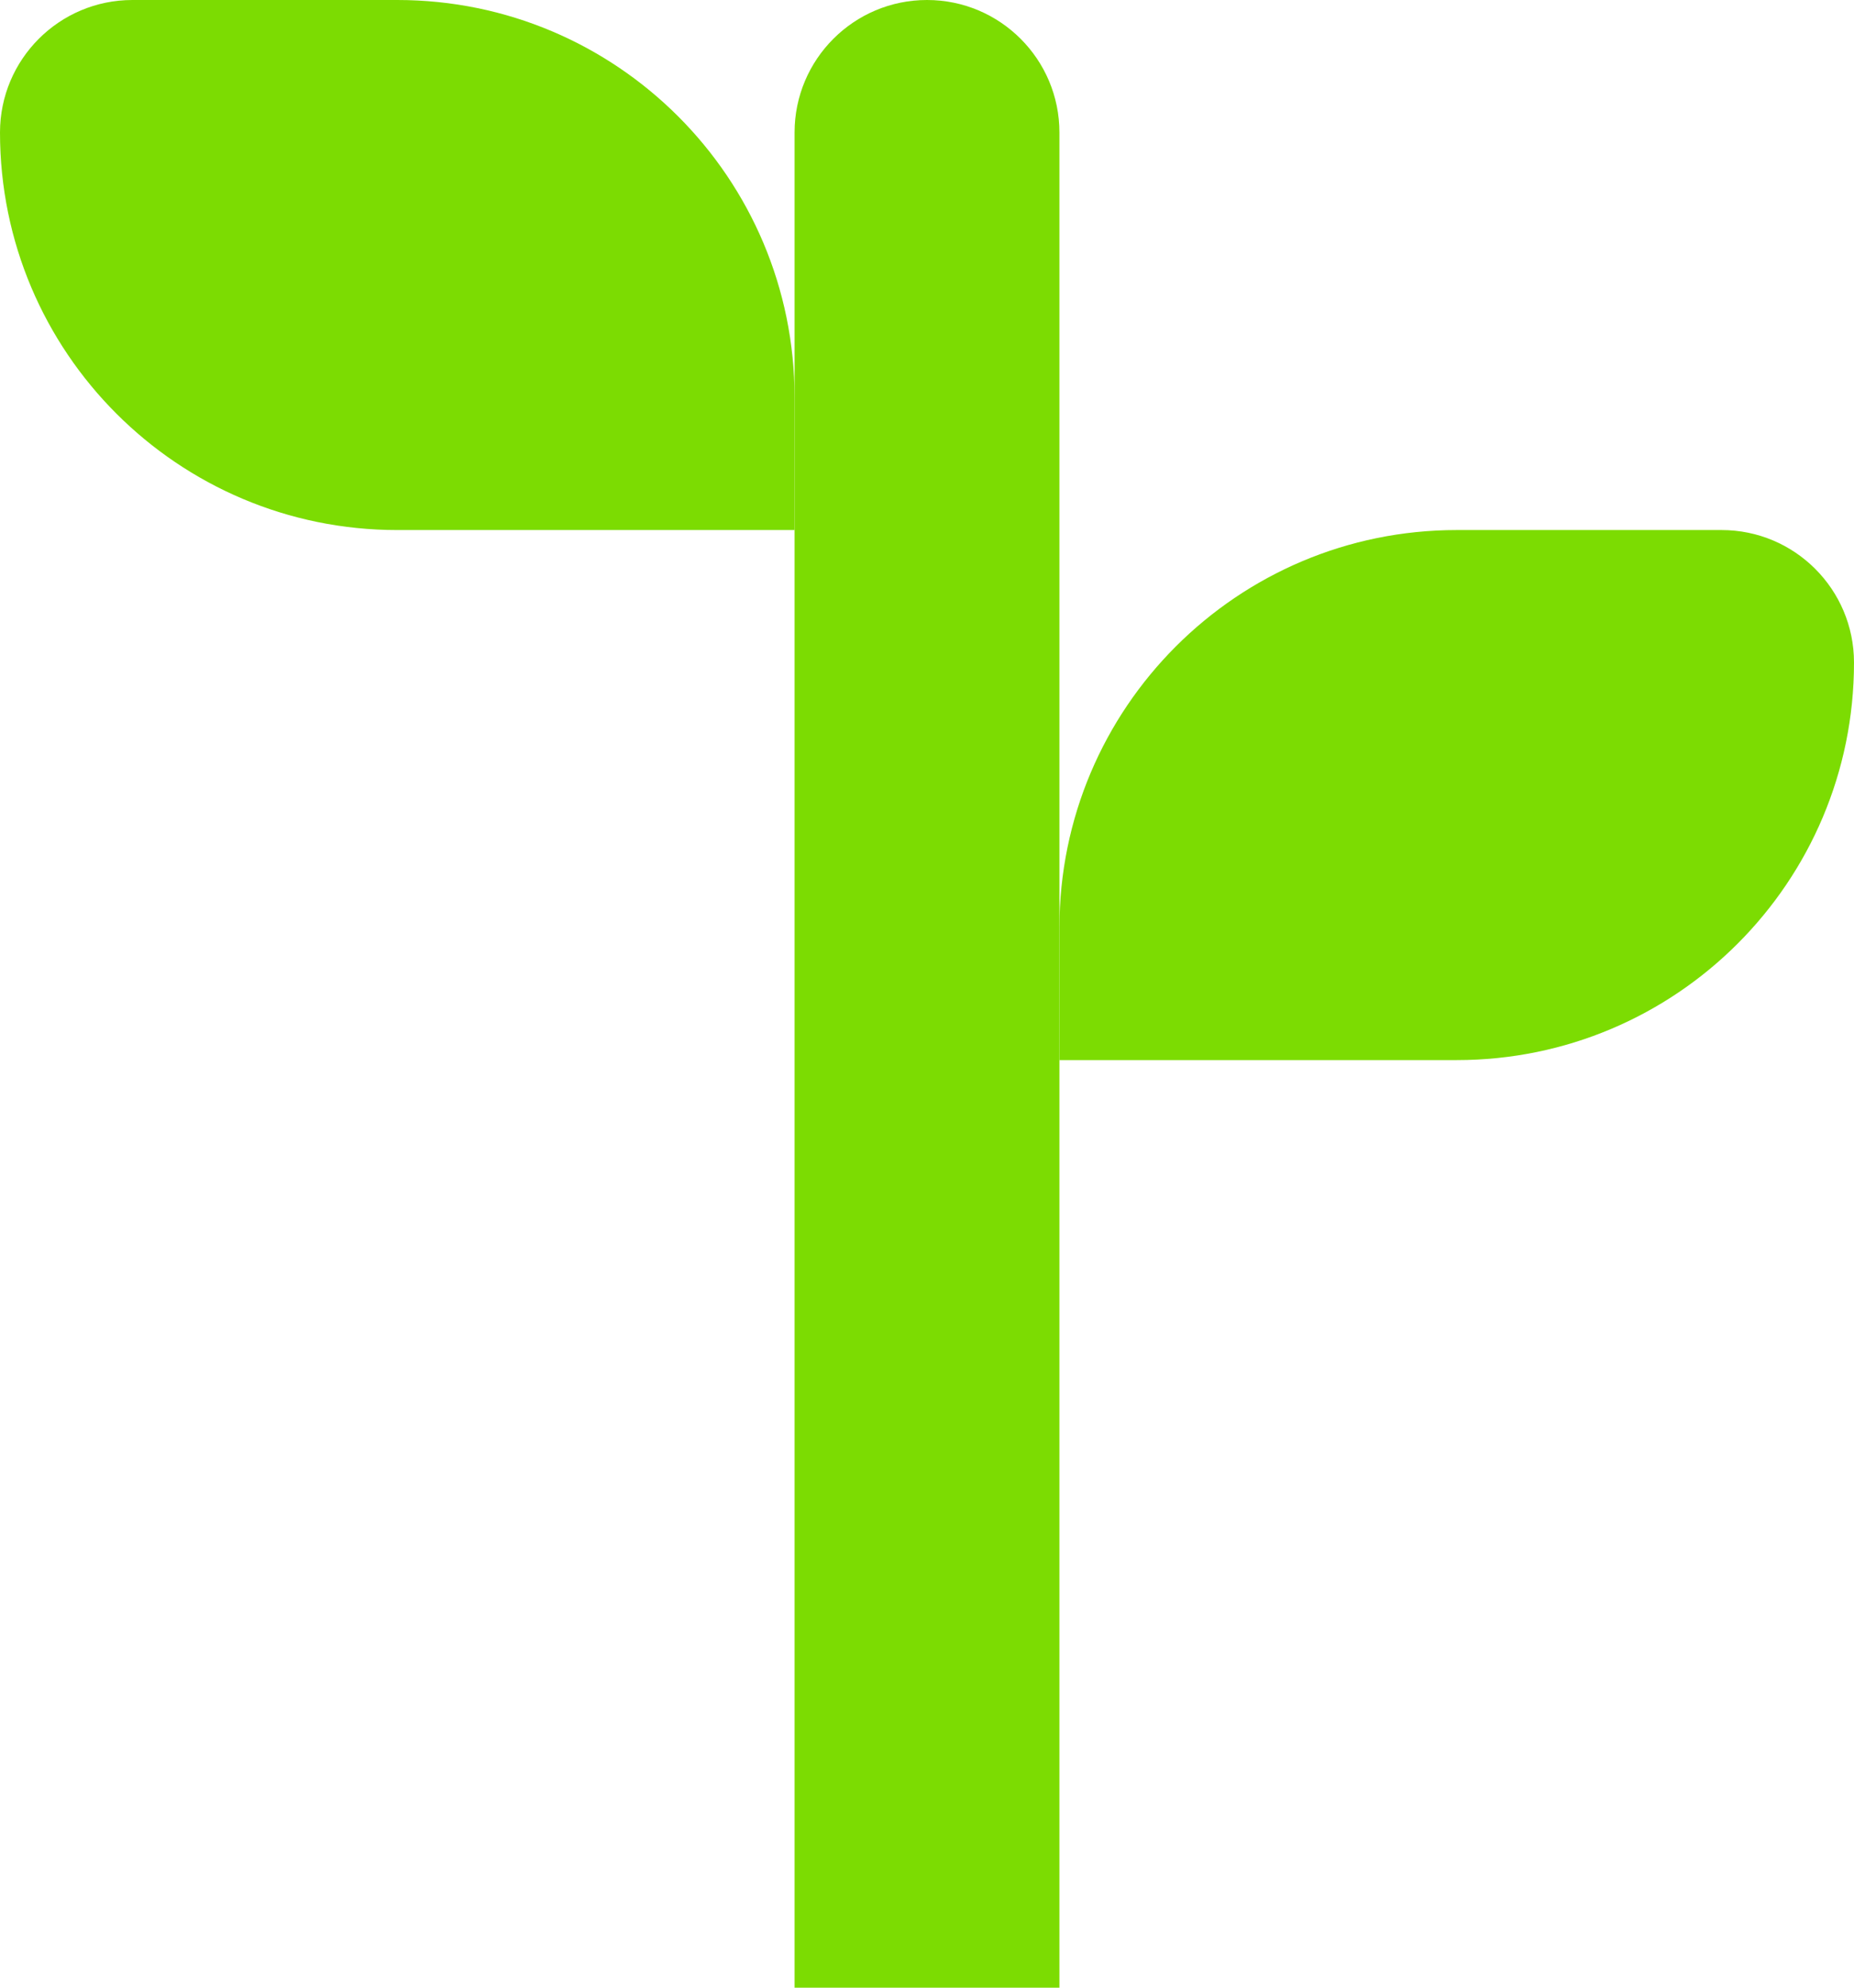 <svg width="70" height="75" viewBox="0 0 70 75" fill="none" xmlns="http://www.w3.org/2000/svg">
<path d="M30 5C30 2.239 32.239 0 35 0V0C37.761 0 40 2.239 40 5V75H30V5Z" fill="#7CDC02"/>
<path d="M0 5C0 2.239 2.239 0 5 0H15C23.284 0 30 6.716 30 15V20H15C6.716 20 0 13.284 0 5V5Z" fill="#7CDC02"/>
<path d="M40 35C40 26.716 46.716 20 55 20H65C67.761 20 70 22.239 70 25V25C70 33.284 63.284 40 55 40H40V35Z" fill="#7CDC02"/>
</svg>
